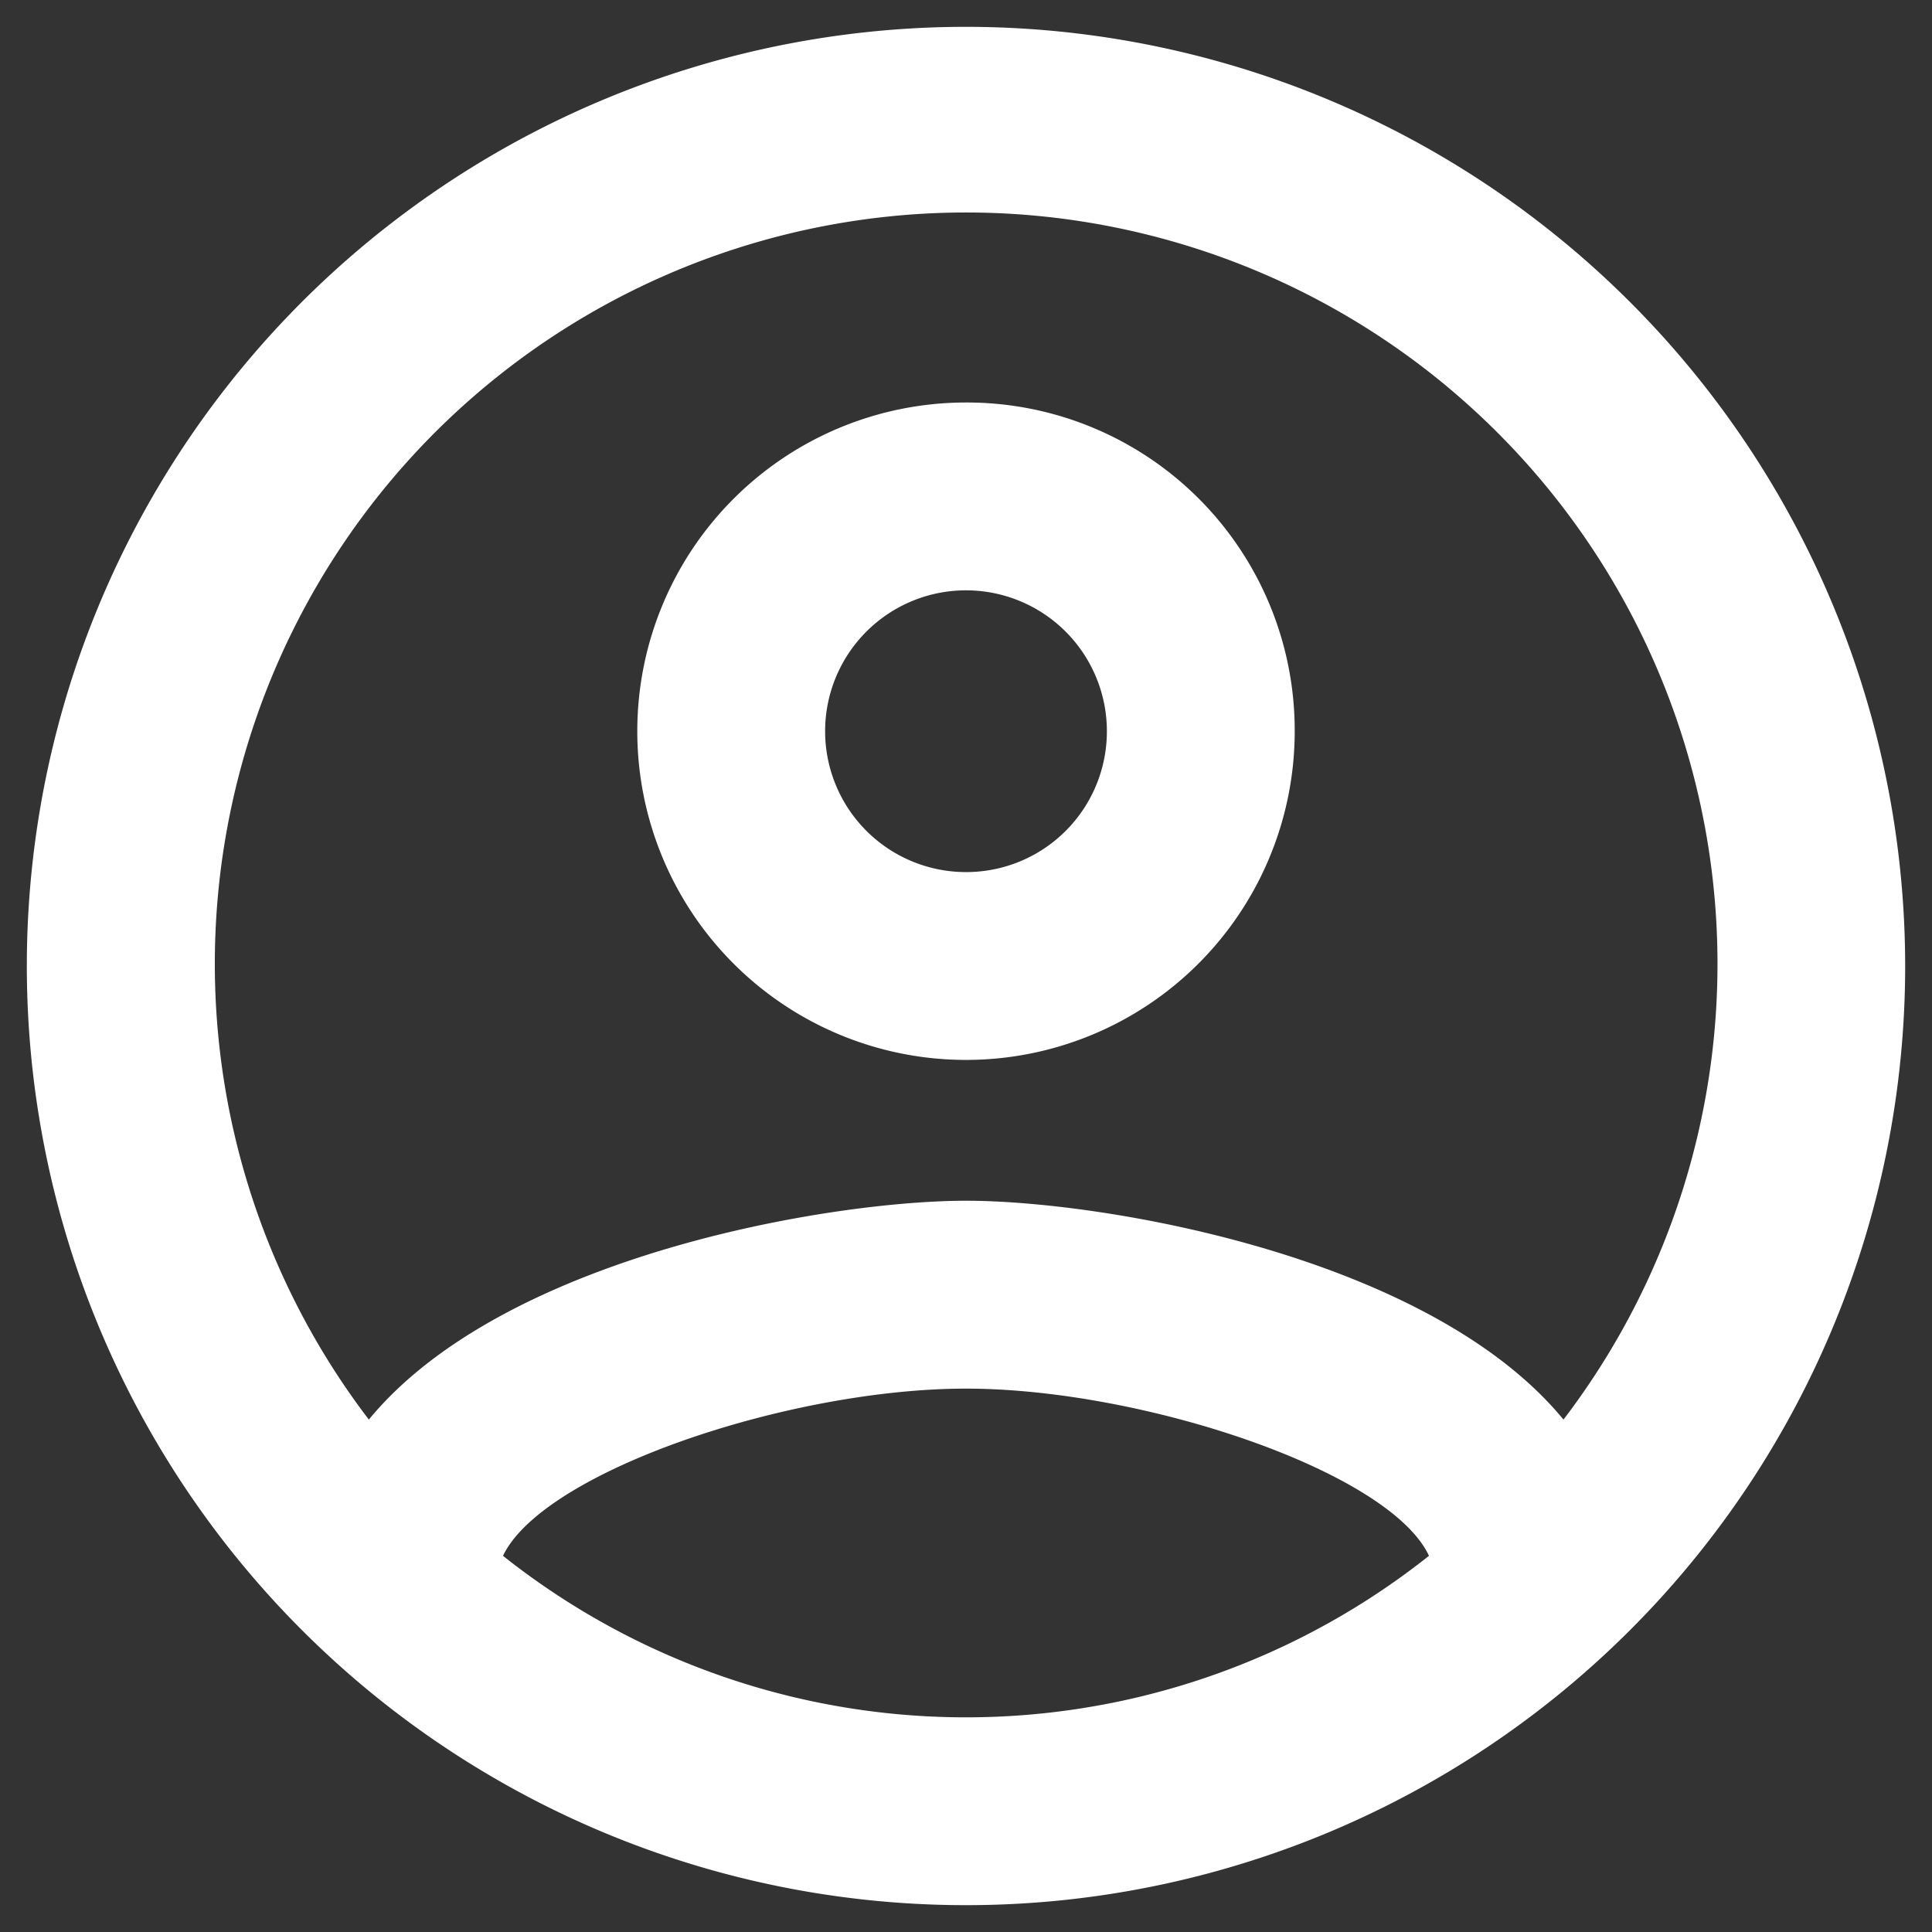 <svg xmlns="http://www.w3.org/2000/svg" xmlns:xlink="http://www.w3.org/1999/xlink" width="36" height="36" viewBox="0 0 36 36">
  <rect x="0" y="0" width="36" height="36" fill="#333333" stroke="none"/>
  <defs>
    <clipPath id="clip-path">
      <circle id="Ellipse_3" data-name="Ellipse 3" cx="18" cy="18" r="18" transform="translate(1849 18)" fill="#fff"/>
    </clipPath>
  </defs>
  <g id="ic_account_white" transform="translate(-1849 -18)" clip-path="url(#clip-path)">
    <g id="user" transform="translate(1846 15)">
      <path id="Path_100" data-name="Path 100" d="M0,0H42V42H0Z" fill="none"/>
      <path id="Path_101" data-name="Path 101" d="M21.667,4.167a17.5,17.5,0,1,0,17.5,17.5A17.506,17.506,0,0,0,21.667,4.167Zm-8.627,28.49c.752-1.575,5.337-3.115,8.627-3.115s7.892,1.54,8.627,3.115a13.869,13.869,0,0,1-17.255,0ZM32.8,30.119c-2.5-3.045-8.575-4.078-11.13-4.078s-8.627,1.032-11.13,4.078a14,14,0,1,1,22.26,0ZM21.667,11.167a6.125,6.125,0,1,0,6.125,6.125A6.109,6.109,0,0,0,21.667,11.167Zm0,8.75a2.625,2.625,0,1,1,2.625-2.625A2.621,2.621,0,0,1,21.667,19.917Z" transform="translate(-0.667 -0.667)" fill="#fff"/>
    </g>
  </g>
</svg>
